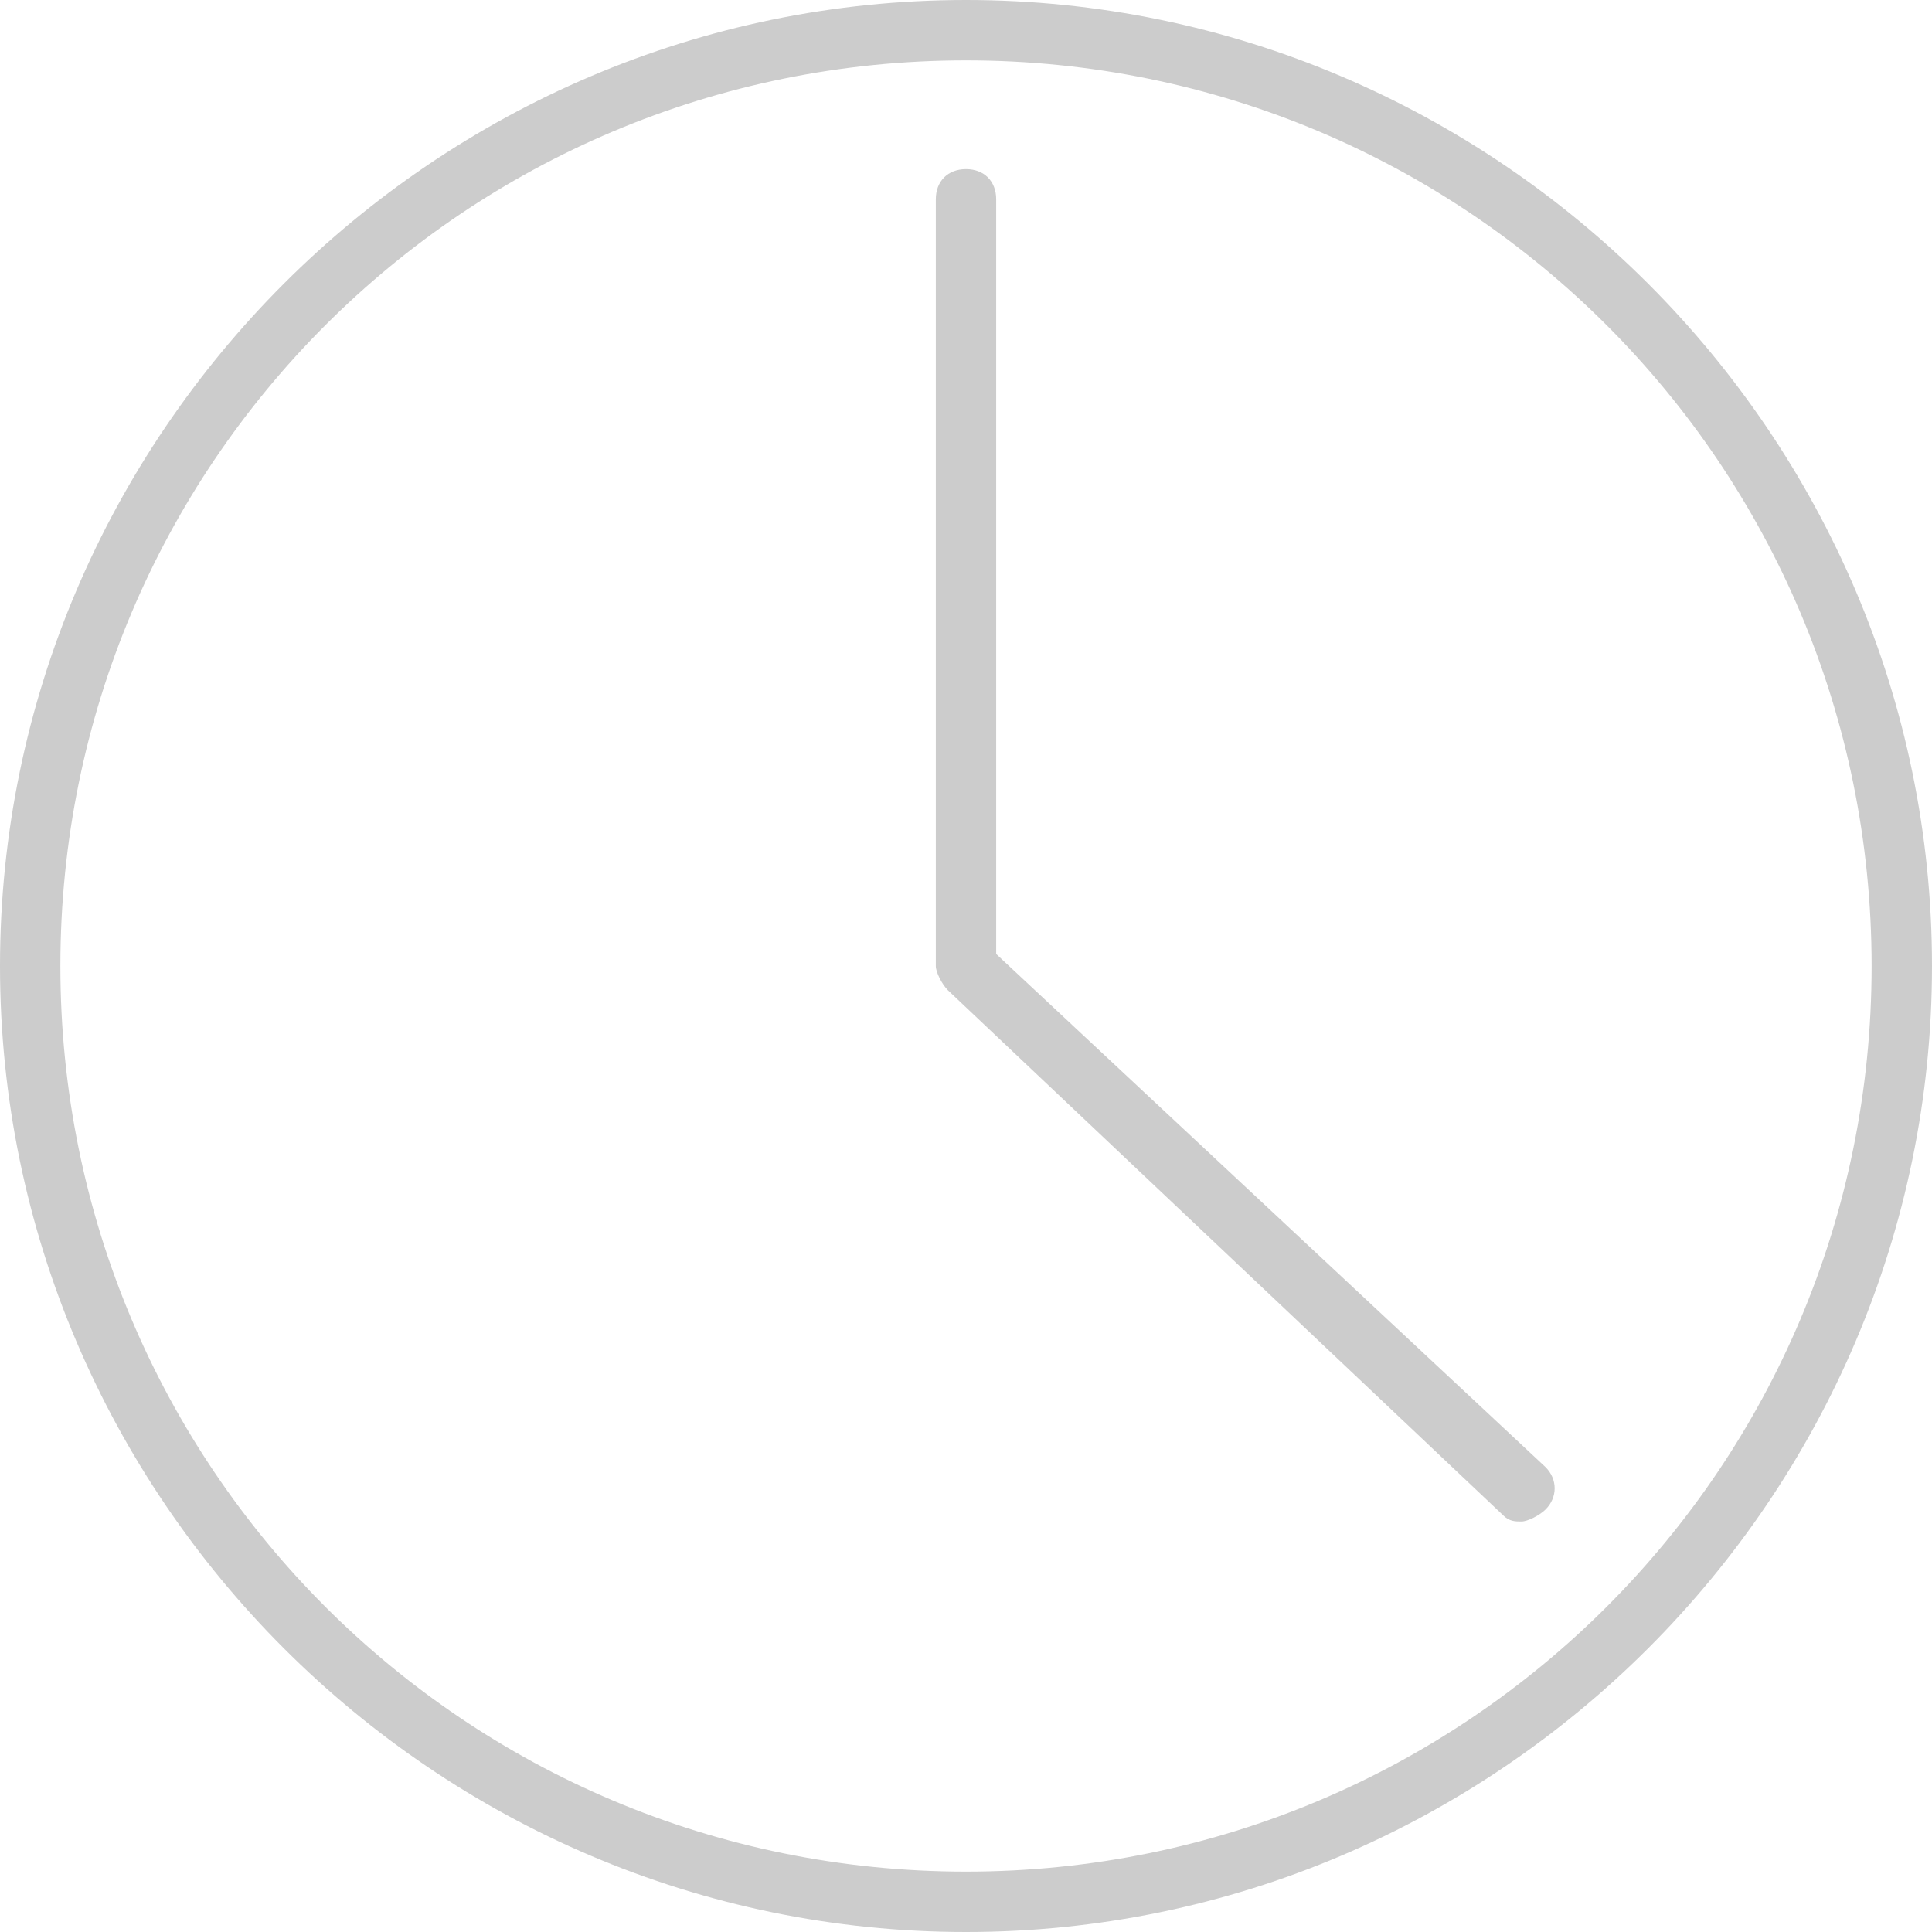 <svg width="32" height="32" viewBox="0 0 32 32" fill="none" xmlns="http://www.w3.org/2000/svg">
<g clip-path="url(#clip0_14433_2337)">
<path d="M16 0C7.2 0 0 7.2 0 16C0 24.8 7.2 32 16 32C24.8 32 32 24.8 32 16C32 7.2 24.8 0 16 0ZM16 31C7.7 31 1 24.3 1 16C1 7.7 7.7 1 16 1C24.3 1 31 7.7 31 16C31 24.3 24.3 31 16 31Z" fill="black" fill-opacity="0.2"/>
<path d="M16.5 15.801V3.301C16.5 3.001 16.3 2.801 16 2.801C15.7 2.801 15.5 3.001 15.5 3.301V16.001C15.5 16.101 15.6 16.301 15.7 16.401L24.9 25.101C25 25.201 25.1 25.201 25.2 25.201C25.3 25.201 25.5 25.101 25.6 25.001C25.8 24.801 25.8 24.501 25.6 24.301L16.5 15.801Z" fill="black" fill-opacity="0.2"/>
</g>
<defs>
<clipPath id="clip0_14433_2337">
<rect width="32" height="32" fill="white"/>
</clipPath>
</defs>
</svg>
